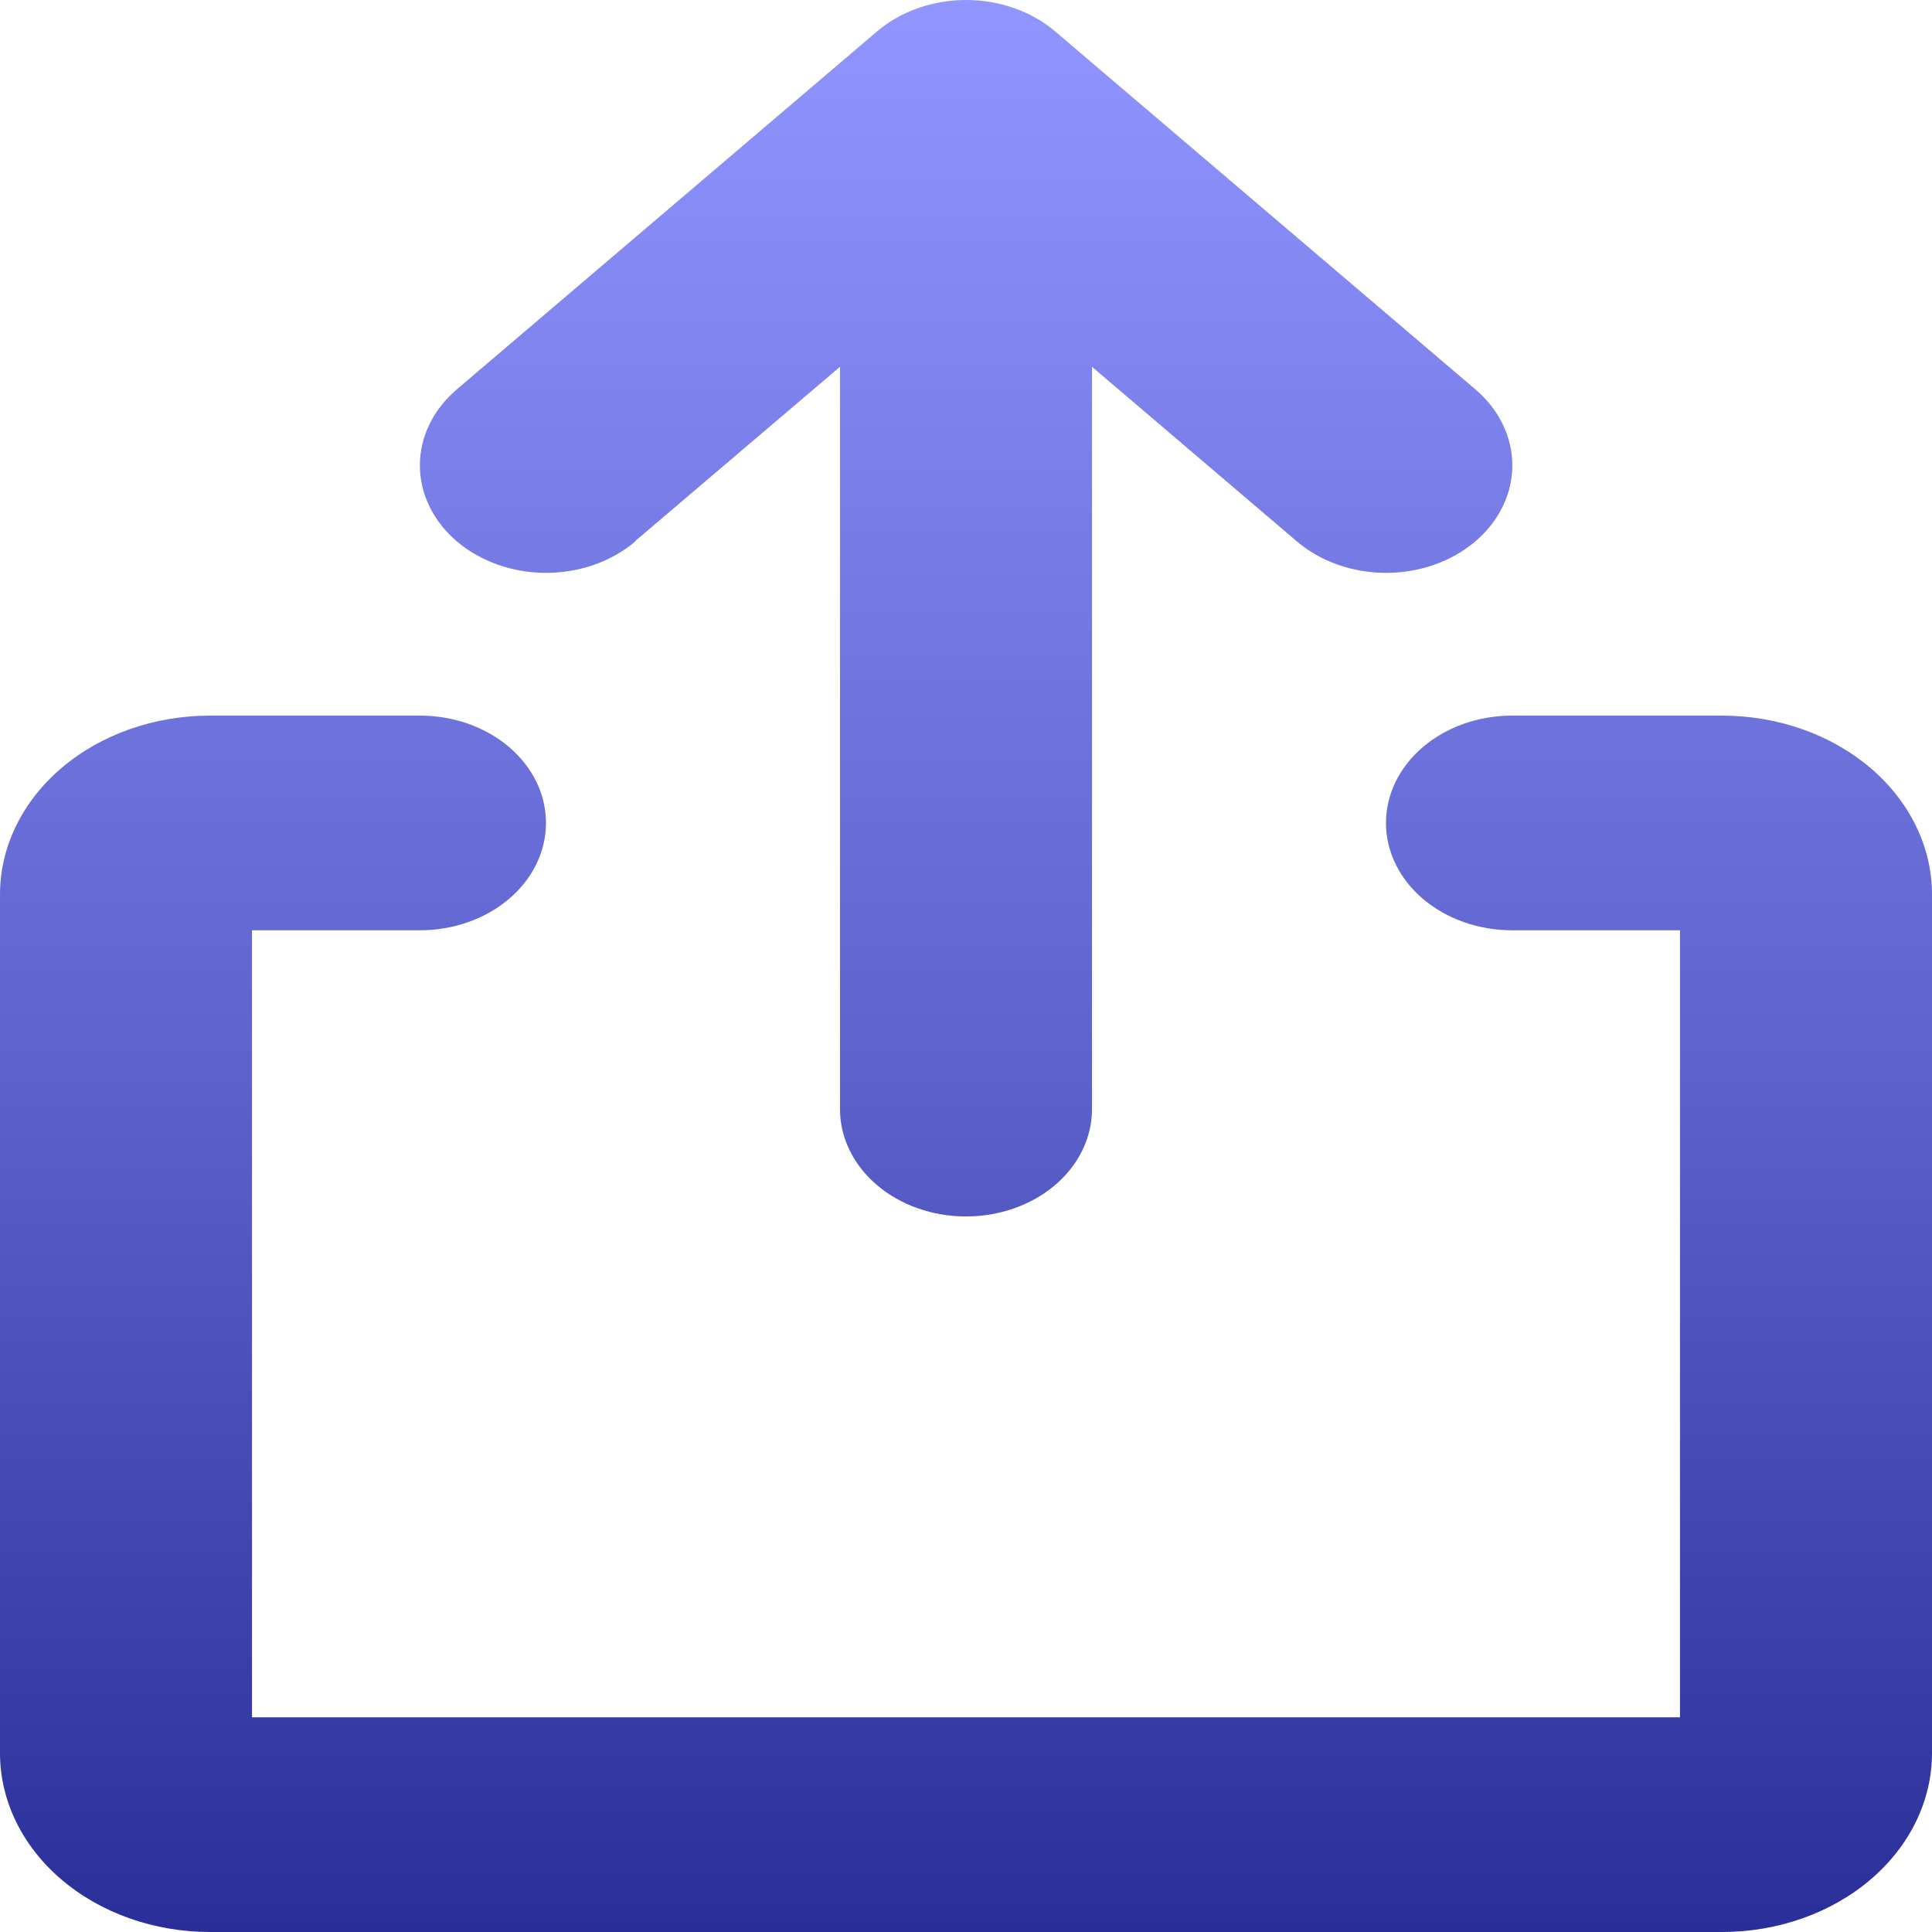 <svg width="55" height="55" viewBox="0 0 55 55" fill="none" xmlns="http://www.w3.org/2000/svg">
<path d="M55 25.464V49.908C55 51.258 54.37 52.553 53.249 53.508C52.128 54.464 50.607 55 49.022 55H5.978C4.393 55 2.872 54.464 1.751 53.508C0.63 52.553 0 51.258 0 49.908V25.464C0 24.114 0.63 22.818 1.751 21.863C2.872 20.908 4.393 20.372 5.978 20.372H11.957C12.908 20.372 13.82 20.694 14.493 21.267C15.166 21.84 15.543 22.617 15.543 23.427C15.543 24.238 15.166 25.015 14.493 25.588C13.82 26.161 12.908 26.483 11.957 26.483H7.174V48.889H47.826V26.483H43.044C42.092 26.483 41.18 26.161 40.507 25.588C39.834 25.015 39.456 24.238 39.456 23.427C39.456 22.617 39.834 21.84 40.507 21.267C41.18 20.694 42.092 20.372 43.044 20.372H49.022C50.607 20.372 52.128 20.908 53.249 21.863C54.37 22.818 55 24.114 55 25.464ZM18.081 15.404L23.913 10.442V31.575C23.913 32.385 24.291 33.163 24.964 33.736C25.636 34.309 26.549 34.63 27.5 34.63C28.451 34.63 29.364 34.309 30.036 33.736C30.709 33.163 31.087 32.385 31.087 31.575V10.442L36.919 15.412C37.252 15.696 37.648 15.922 38.084 16.075C38.52 16.229 38.988 16.308 39.459 16.308C39.931 16.308 40.399 16.229 40.835 16.075C41.27 15.922 41.667 15.696 42 15.412C42.334 15.128 42.599 14.79 42.779 14.419C42.96 14.048 43.053 13.65 43.053 13.248C43.053 12.846 42.96 12.448 42.779 12.076C42.599 11.705 42.334 11.368 42 11.083L30.044 0.899C29.71 0.614 29.314 0.388 28.878 0.234C28.442 0.079 27.975 0 27.503 0C27.031 0 26.563 0.079 26.127 0.234C25.691 0.388 25.296 0.614 24.962 0.899L13.006 11.083C12.672 11.368 12.407 11.705 12.227 12.076C12.046 12.448 11.953 12.846 11.953 13.248C11.953 14.059 12.332 14.838 13.006 15.412C13.68 15.986 14.594 16.308 15.546 16.308C16.499 16.308 17.413 15.986 18.087 15.412L18.081 15.404Z" fill="url(#paint0_linear_6_20)"/>
<defs>
<linearGradient id="paint0_linear_6_20" x1="27.5" y1="0" x2="27.5" y2="55" gradientUnits="userSpaceOnUse">
<stop stop-color="#9195FF"/>
<stop offset="0.55" stop-color="#5E62CD"/>
<stop offset="1" stop-color="#2A2E99"/>
</linearGradient>
</defs>
</svg>
